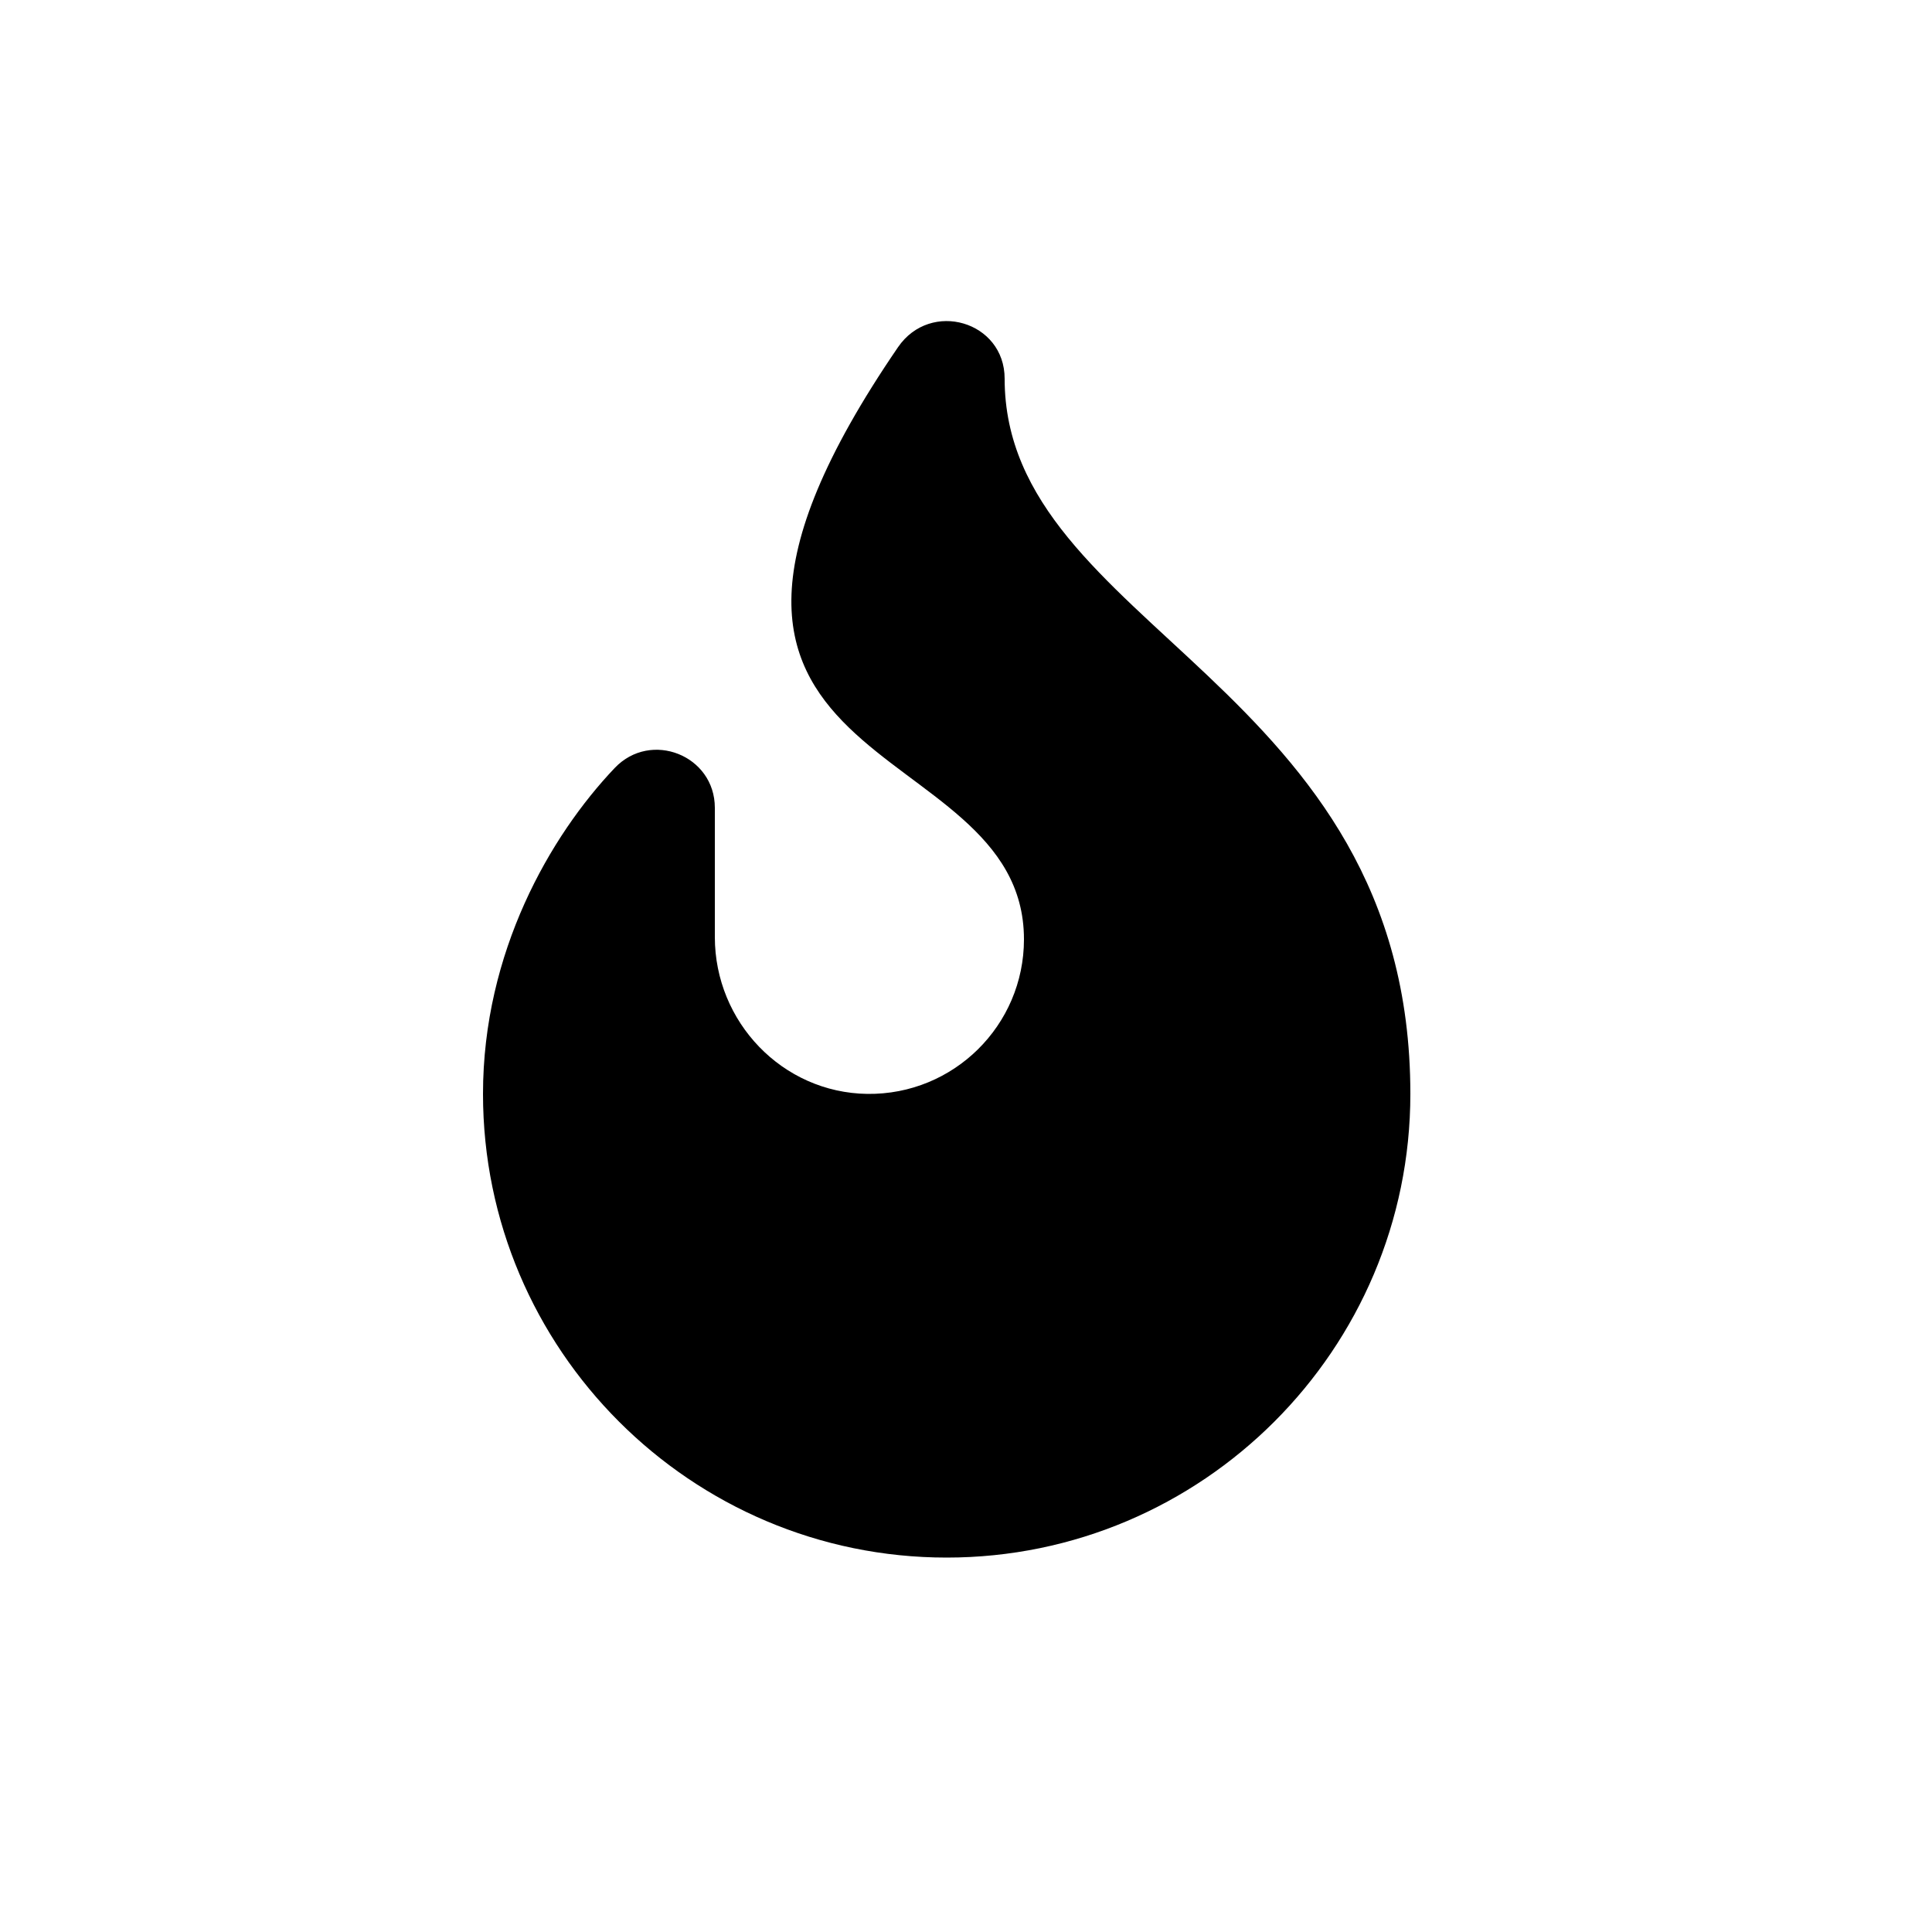 <svg width="25" height="25" viewBox="0 0 25 25" fill="none" xmlns="http://www.w3.org/2000/svg">
<path d="M13 4.9C13 4.157 12.042 3.876 11.62 4.493C7.75 10.15 13.25 9.405 13.25 12.155C13.25 13.268 12.34 14.169 11.223 14.155C10.124 14.14 9.25 13.224 9.25 12.125V10.453C9.25 9.775 8.423 9.446 7.955 9.937C7.119 10.816 6.25 12.321 6.25 14.155C6.25 17.463 8.942 20.155 12.25 20.155C15.558 20.155 18.25 17.463 18.25 14.155C18.25 8.833 13 8.124 13 4.9Z" fill="black"/>
</svg>
